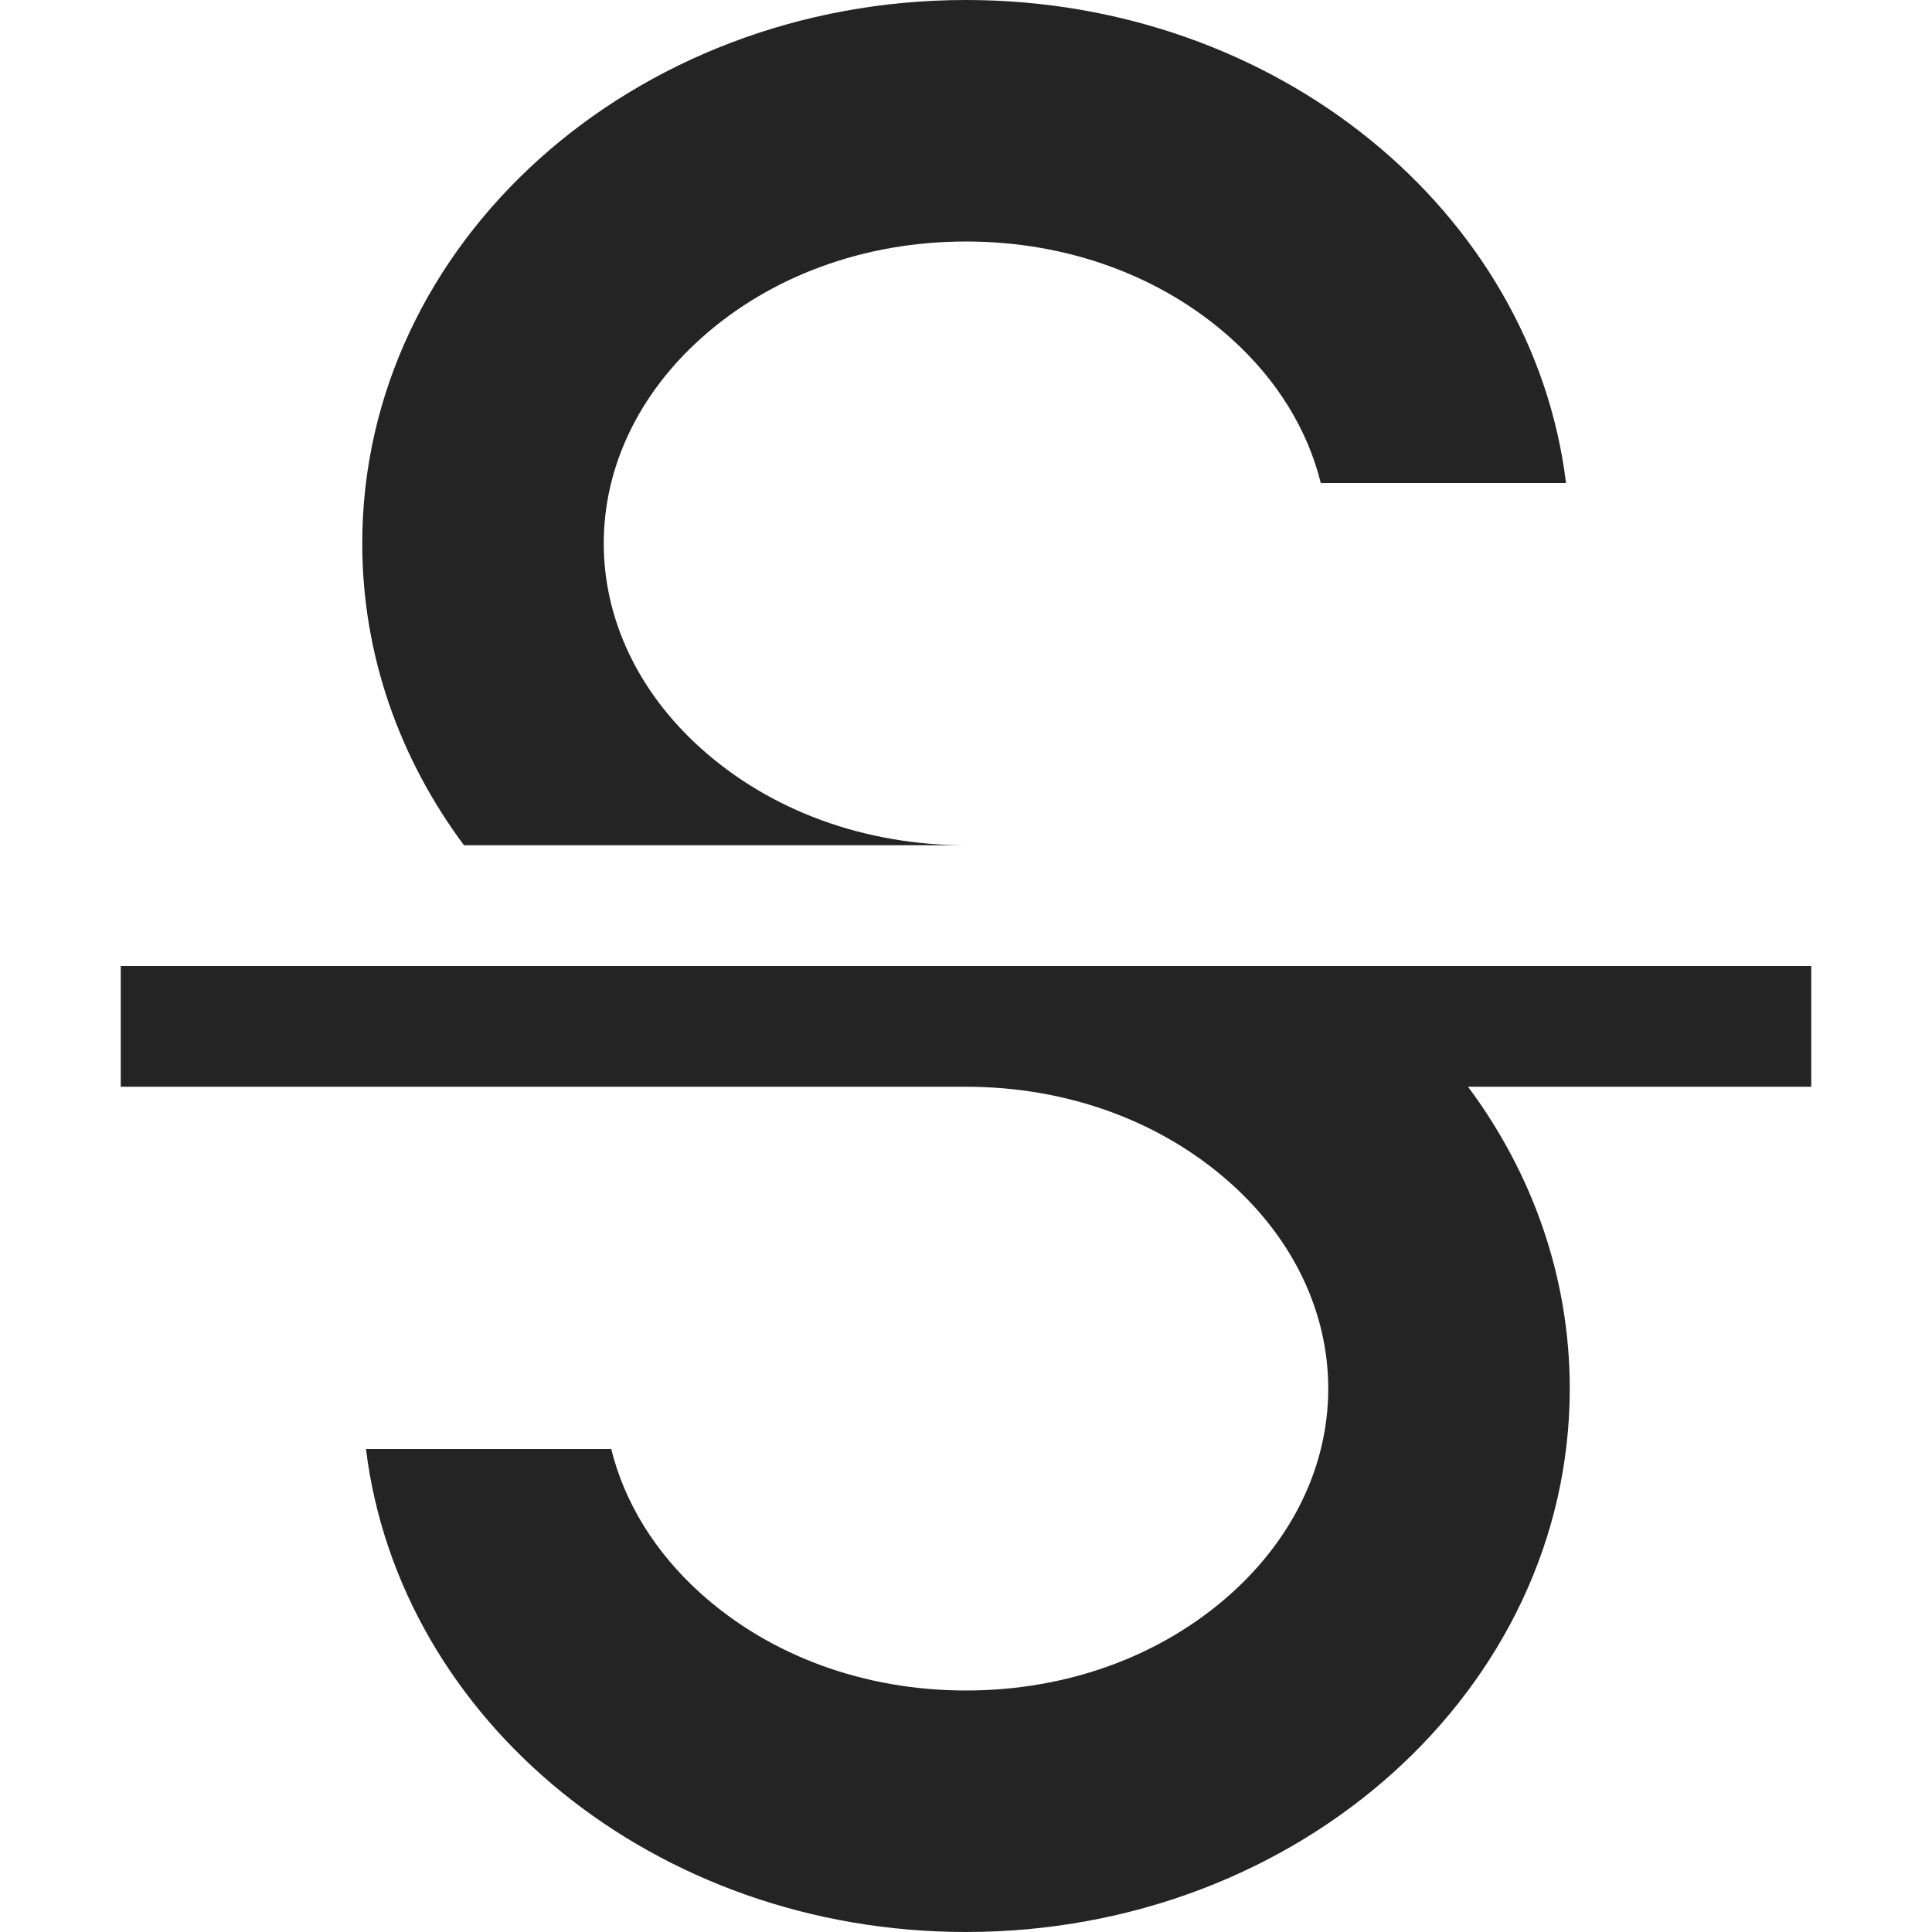 <?xml version="1.0" encoding="utf-8"?> <!-- Generator: IcoMoon.io --> <!DOCTYPE svg PUBLIC "-//W3C//DTD SVG 1.1//EN" "http://www.w3.org/Graphics/SVG/1.1/DTD/svg11.dtd"> <svg width="512" height="512" viewBox="0 0 512 512" xmlns="http://www.w3.org/2000/svg" xmlns:xlink="http://www.w3.org/1999/xlink" fill="#242424"><path d="M 480.00,256.00 L 480.00,288.00 L 389.043,288.00 C 406.067,310.881 416.00,338.395 416.00,368.00 C 416.00,447.529 344.365,512.00 256.00,512.00 C 173.644,512.00 105.833,455.998 96.988,384.00 L 161.98,384.00 C 165.483,398.155 173.585,411.37 185.677,422.253 C 204.125,438.856 229.10,448.00 256.00,448.00 C 282.90,448.00 307.875,438.856 326.323,422.253 C 342.881,407.351 352.00,388.083 352.00,368.00 C 352.00,347.917 342.881,328.649 326.323,313.747 C 307.875,297.144 282.90,288.00 256.00,288.00 L 32.00,288.00 L 32.00,256.00 L 155.443,256.00 L 356.557,256.00 L 480.00,256.00 ZM 256.00,224.00 L 122.957,224.00 C 105.933,201.119 96.00,173.605 96.00,144.00 C 96.00,64.471 167.634,0.00 256.00,0.00 C 338.355,0.00 406.167,56.002 415.011,128.00 L 350.02,128.00 C 346.516,113.845 338.414,100.63 326.323,89.748 C 307.875,73.144 282.90,64.00 256.00,64.00 C 229.10,64.00 204.125,73.144 185.677,89.748 C 169.119,104.649 160.00,123.917 160.00,144.00 C 160.00,164.083 169.119,183.351 185.677,198.252 C 204.125,214.856 229.10,224.00 256.00,224.00 Z" ></path></svg>